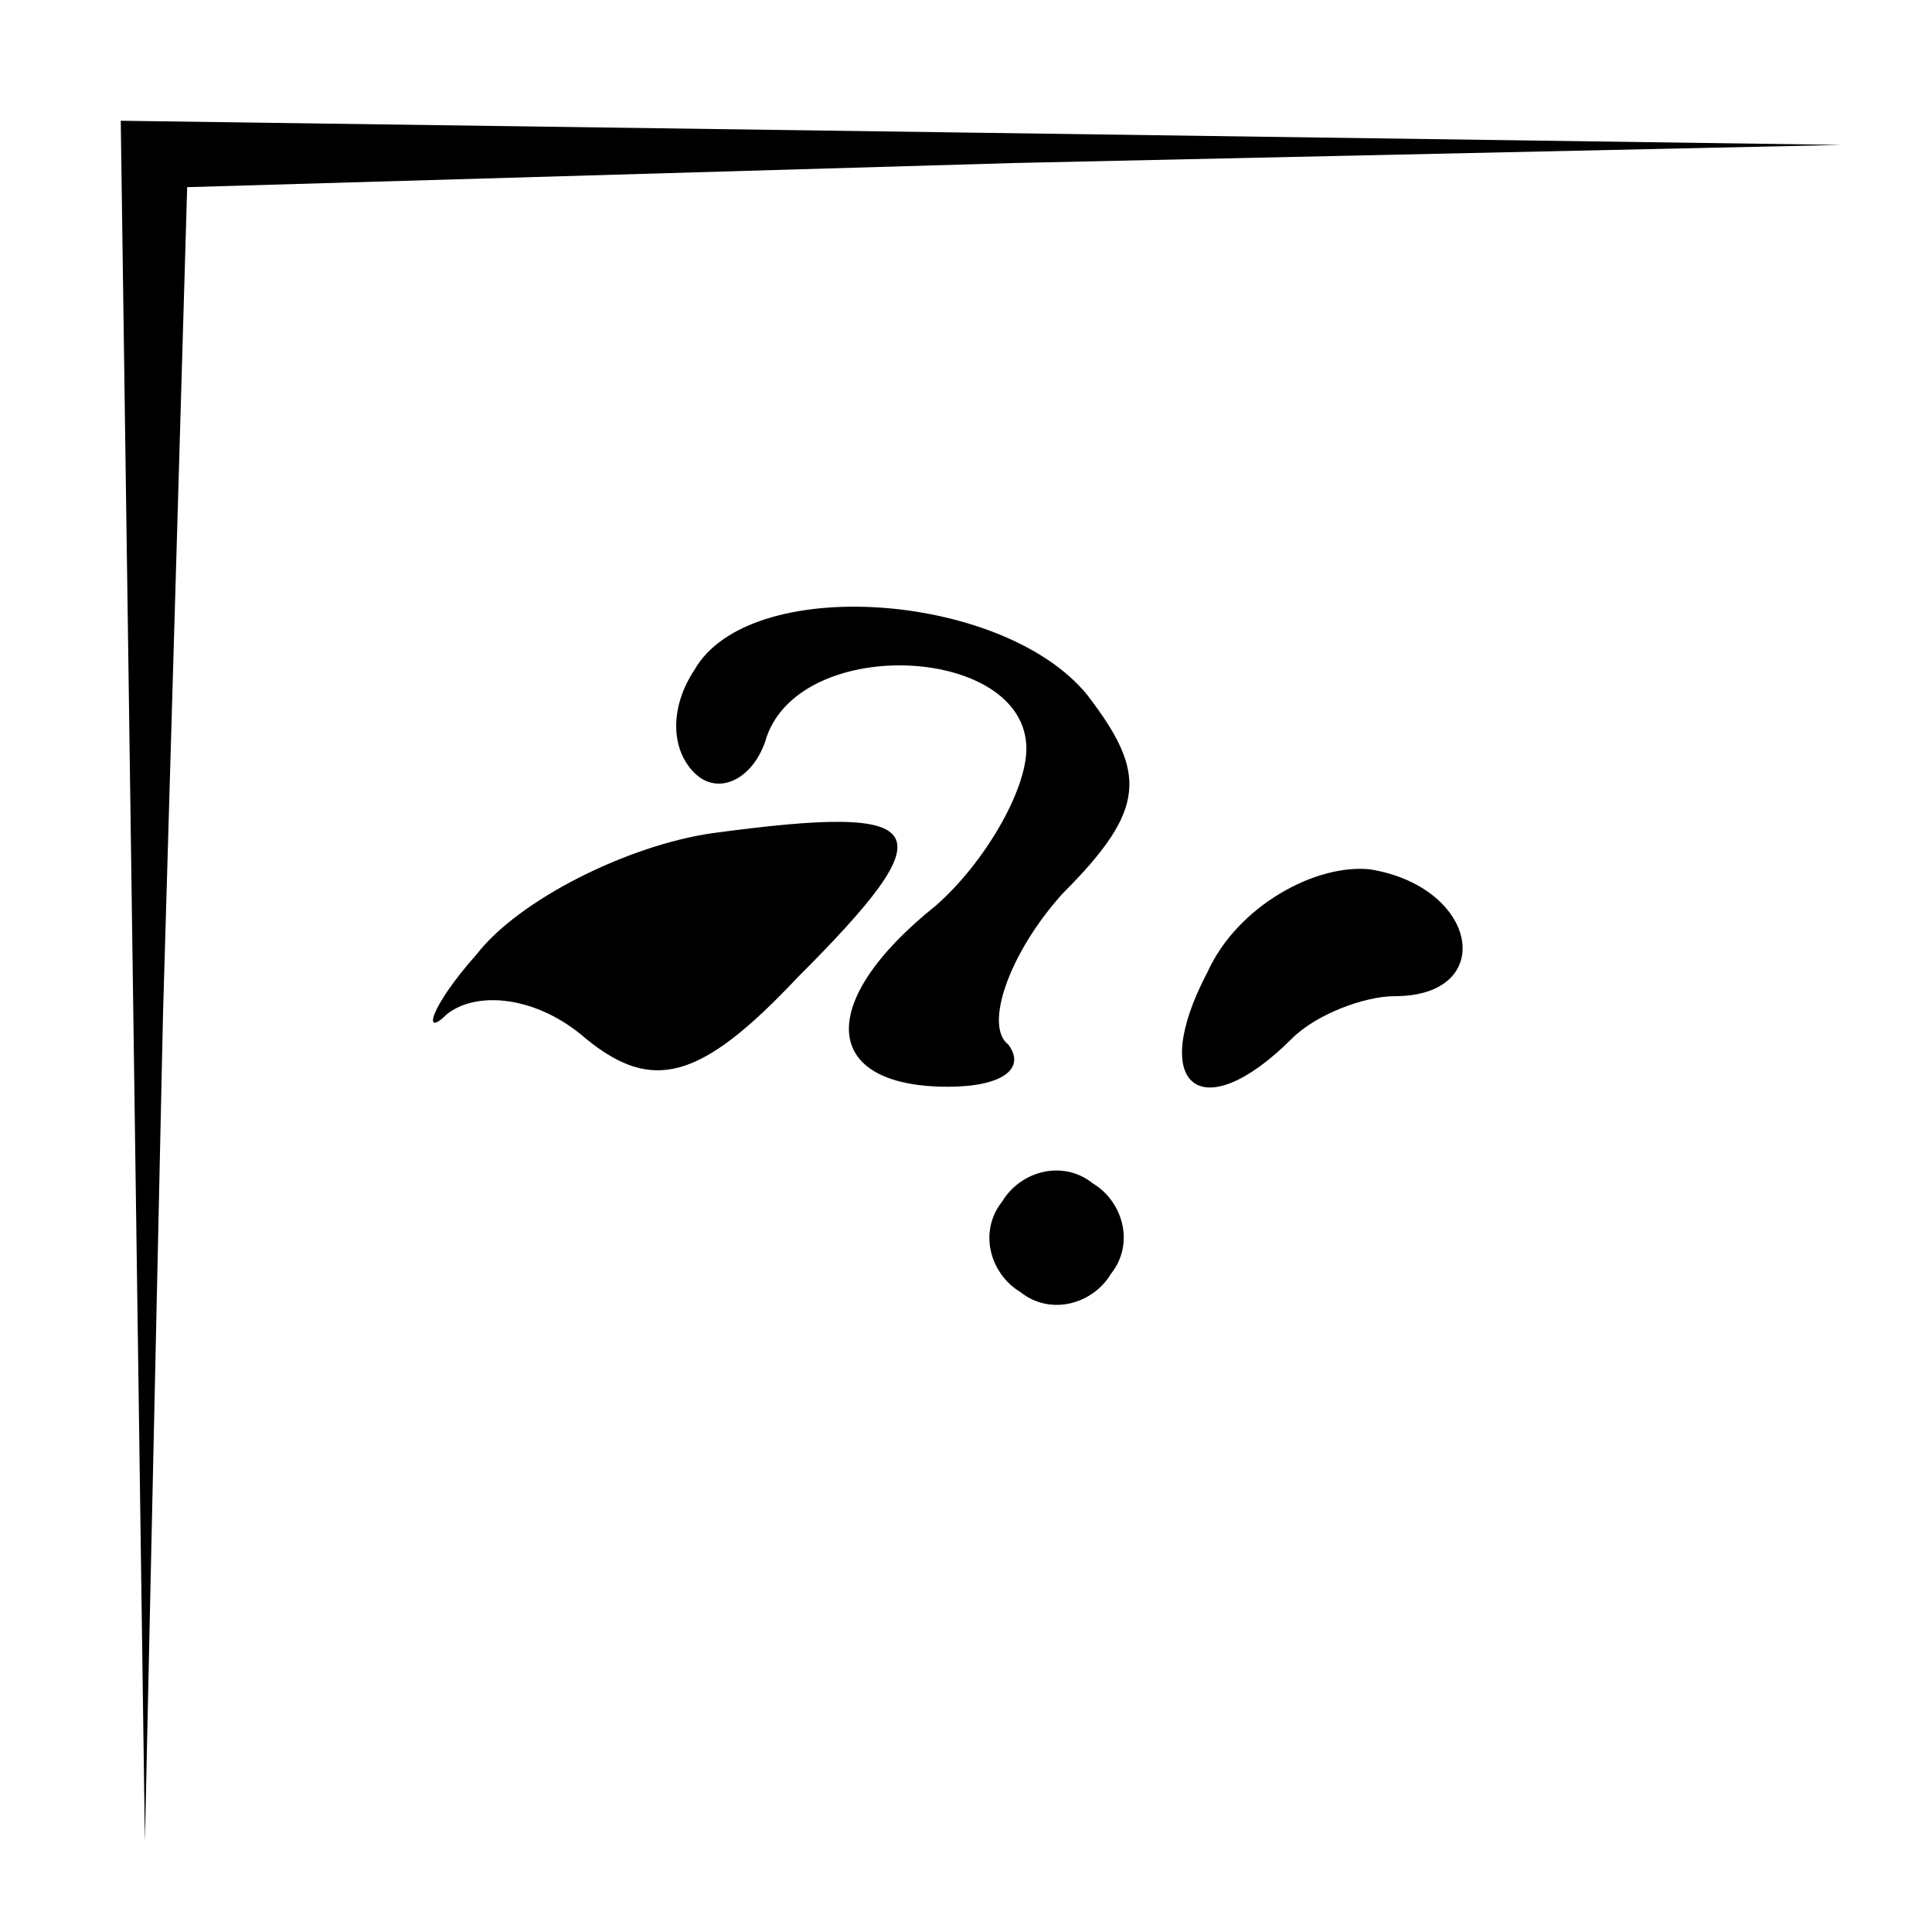 <?xml version="1.0" standalone="no"?>
<!DOCTYPE svg PUBLIC "-//W3C//DTD SVG 20010904//EN"
 "http://www.w3.org/TR/2001/REC-SVG-20010904/DTD/svg10.dtd">
<svg version="1.0" xmlns="http://www.w3.org/2000/svg"
 width="32pt" height="32pt" viewBox="0 0 32 32"
 preserveAspectRatio="xMidYMid meet">
<g transform="translate(0,32) scale(0.1,-0.1)"
fill="#000000" stroke="none">
<path fill="#000000" stroke="none" d="M22 158 l2 -143 3 137 4 137 137 4 137
3 -142 2 -143 2 2 -142z"/>
<path fill="#000000" stroke="none" d="M115 209 c-4 -6 -4 -13 0 -17 4 -4 10
-1 12 6 6 17 43 15 43 -2 0 -7 -7 -19 -15 -26 -20 -16 -19 -30 2 -30 9 0 13 3
10 7 -4 3 0 15 9 25 14 14 14 20 4 33 -14 17 -56 20 -65 4z"/>
<path fill="#000000" stroke="none" d="M118 182 c-14 -2 -32 -11 -39 -20 -8
-9 -9 -14 -5 -10 5 4 15 3 23 -4 11 -9 19 -7 35 10 25 25 23 29 -14 24z"/>
<path fill="#000000" stroke="none" d="M200 159 c-10 -19 -1 -26 14 -11 4 4
12 7 17 7 17 0 14 18 -4 21 -9 1 -22 -6 -27 -17z"/>
<path fill="#000000" stroke="none" d="M166 121 c-4 -5 -2 -12 3 -15 5 -4 12
-2 15 3 4 5 2 12 -3 15 -5 4 -12 2 -15 -3z"/>
</g>
</svg>

